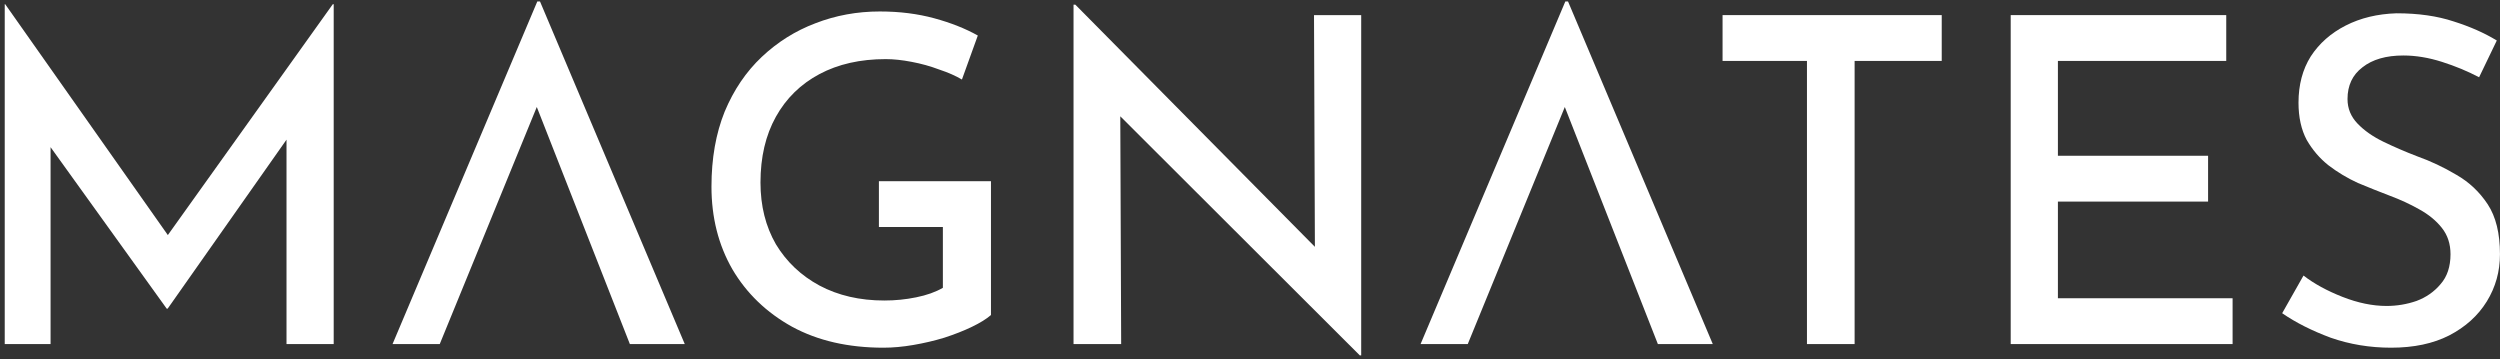 <svg width="167" height="24" viewBox="0 0 167 24" fill="none" xmlns="http://www.w3.org/2000/svg">
<rect x="0" y="0" width="167" height="24" fill="#333333" stroke="none"/>
<path d="M0.316 22.984V0.281H0.347L11.986 16.801L10.622 16.528L22.231 0.281H22.291V22.984H19.139V7.465L19.321 9.071L11.198 20.62H11.137L2.832 9.071L3.378 7.586V22.984H0.316Z" fill="white"/>
<path d="M26.222 22.984L35.891 0.1H36.073L45.742 22.984H42.075L35.043 5.071L37.316 3.585L29.375 22.984H26.222Z" fill="white"/>
<path d="M66.197 21.044C65.894 21.307 65.47 21.569 64.924 21.832C64.379 22.095 63.762 22.337 63.075 22.56C62.408 22.762 61.721 22.923 61.014 23.044C60.307 23.166 59.64 23.226 59.014 23.226C56.67 23.226 54.639 22.762 52.921 21.832C51.204 20.882 49.87 19.599 48.92 17.983C47.991 16.366 47.526 14.527 47.526 12.466C47.526 10.587 47.819 8.92 48.405 7.465C49.011 6.01 49.84 4.788 50.89 3.797C51.941 2.807 53.133 2.06 54.467 1.555C55.821 1.029 57.256 0.766 58.771 0.766C60.084 0.766 61.297 0.918 62.408 1.221C63.52 1.524 64.49 1.908 65.318 2.373L64.257 5.313C63.853 5.071 63.348 4.848 62.742 4.646C62.156 4.424 61.539 4.252 60.893 4.131C60.266 4.01 59.691 3.949 59.165 3.949C57.468 3.949 55.993 4.282 54.74 4.949C53.487 5.616 52.517 6.566 51.83 7.798C51.143 9.031 50.8 10.496 50.8 12.193C50.8 13.749 51.143 15.123 51.83 16.316C52.537 17.488 53.507 18.407 54.74 19.074C55.993 19.741 57.437 20.074 59.074 20.074C59.802 20.074 60.509 20.003 61.196 19.862C61.903 19.721 62.499 19.508 62.984 19.225V15.164H58.711V12.102H66.197V21.044Z" fill="white"/>
<path d="M90.837 23.742L73.894 6.829L74.833 7.132L74.894 22.984H71.712V0.312H71.833L88.564 17.225L87.837 17.043L87.776 1.009H90.928V23.742H90.837Z" fill="white"/>
<path d="M94.894 22.984L104.563 0.1H104.745L114.414 22.984H110.746L103.714 5.071L105.988 3.585L98.046 22.984H94.894Z" fill="white"/>
<path d="M115.067 1.009H129.707V4.07H123.888V22.984H120.705V4.07H115.067V1.009Z" fill="white"/>
<path d="M134.315 1.009H148.713V4.07H137.468V10.405H147.5V13.466H137.468V19.923H149.137V22.984H134.315V1.009Z" fill="white"/>
<path d="M165.604 5.161C164.836 4.757 164.008 4.414 163.118 4.131C162.229 3.848 161.371 3.707 160.542 3.707C159.39 3.707 158.481 3.969 157.814 4.495C157.147 5 156.814 5.707 156.814 6.616C156.814 7.243 157.036 7.788 157.481 8.253C157.925 8.718 158.501 9.122 159.208 9.466C159.916 9.809 160.663 10.132 161.451 10.435C162.361 10.759 163.24 11.173 164.088 11.678C164.937 12.163 165.634 12.82 166.18 13.648C166.725 14.477 166.998 15.588 166.998 16.983C166.998 18.134 166.705 19.185 166.119 20.135C165.533 21.084 164.695 21.842 163.603 22.408C162.532 22.954 161.239 23.226 159.724 23.226C158.309 23.226 156.965 23.004 155.692 22.56C154.44 22.095 153.359 21.549 152.449 20.923L153.874 18.407C154.581 18.953 155.45 19.427 156.48 19.832C157.511 20.236 158.491 20.438 159.421 20.438C160.108 20.438 160.774 20.327 161.421 20.104C162.068 19.862 162.603 19.488 163.028 18.983C163.472 18.478 163.694 17.811 163.694 16.983C163.694 16.295 163.502 15.709 163.118 15.225C162.735 14.739 162.229 14.325 161.603 13.982C160.997 13.638 160.34 13.335 159.633 13.072C158.946 12.81 158.238 12.527 157.511 12.224C156.804 11.9 156.147 11.506 155.541 11.042C154.955 10.577 154.47 10.011 154.086 9.344C153.722 8.657 153.54 7.829 153.54 6.859C153.54 5.667 153.813 4.636 154.359 3.767C154.925 2.898 155.703 2.211 156.693 1.706C157.683 1.201 158.814 0.928 160.087 0.888C161.542 0.888 162.815 1.07 163.907 1.433C164.998 1.777 165.958 2.201 166.786 2.706L165.604 5.161Z" fill="white"/>
</svg>
